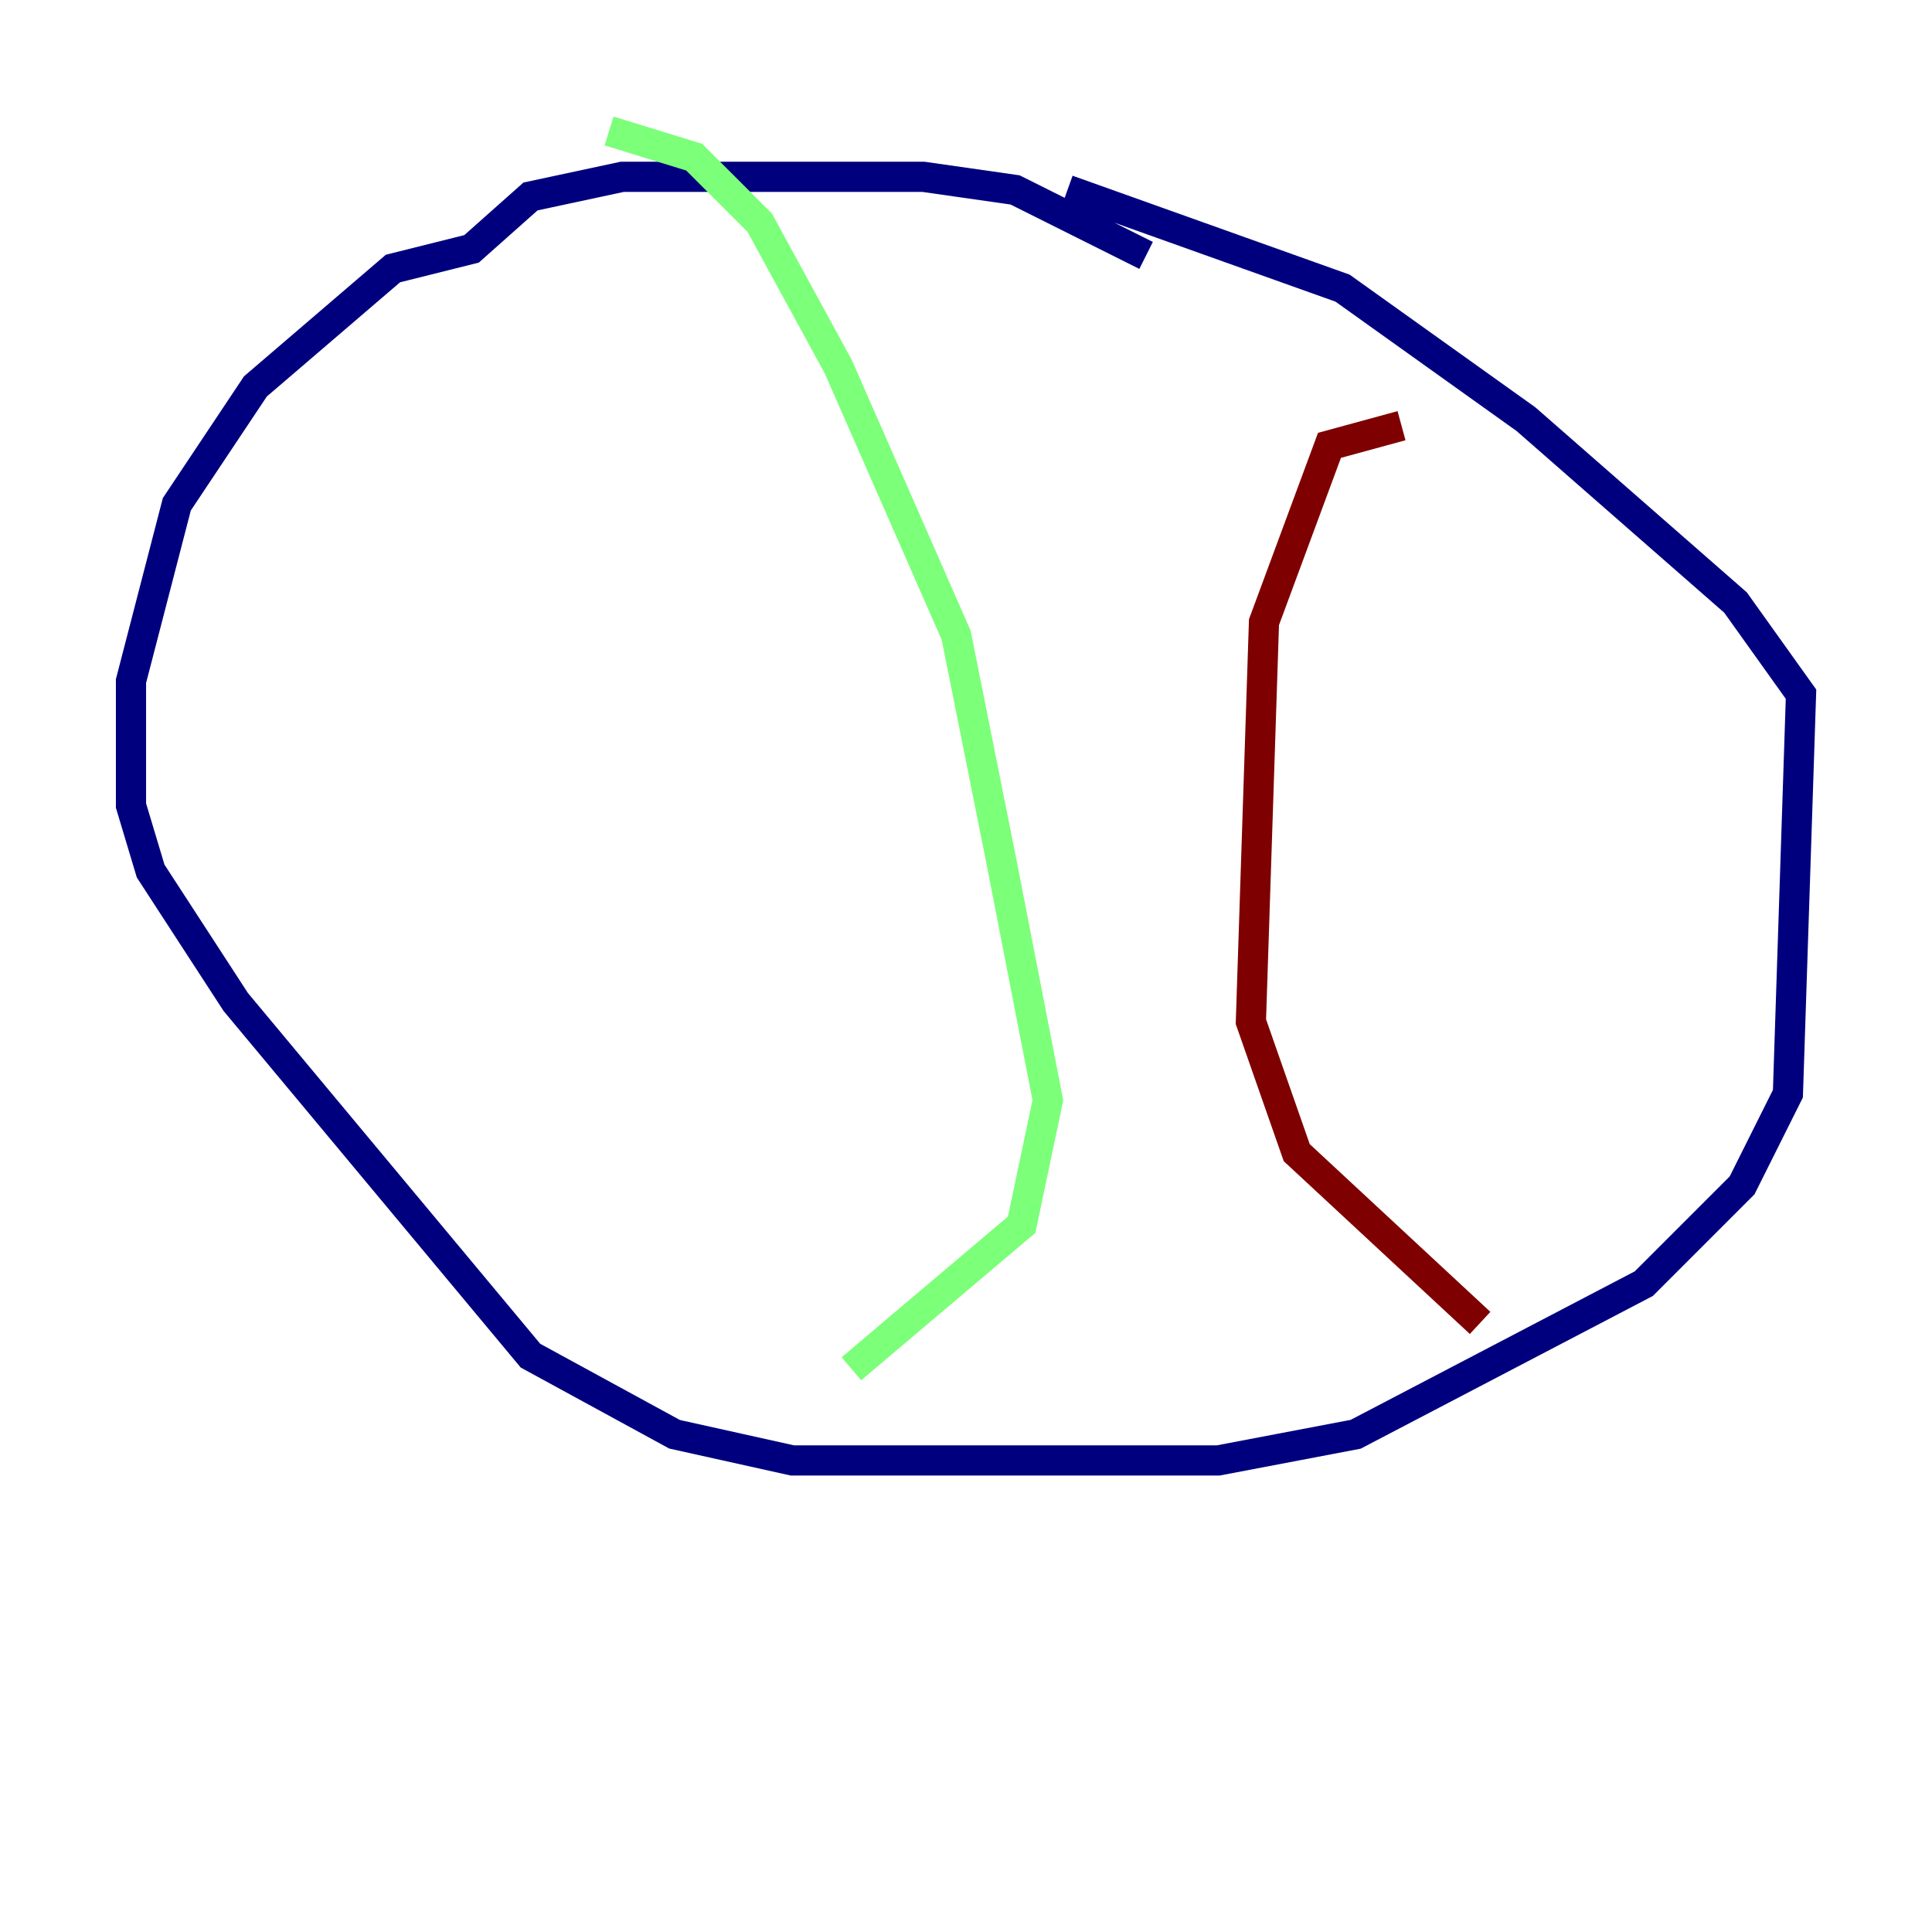 <?xml version="1.0" encoding="utf-8" ?>
<svg baseProfile="tiny" height="128" version="1.2" viewBox="0,0,128,128" width="128" xmlns="http://www.w3.org/2000/svg" xmlns:ev="http://www.w3.org/2001/xml-events" xmlns:xlink="http://www.w3.org/1999/xlink"><defs /><polyline fill="none" points="75.932,16.922 67.254,12.583 61.18,11.715 41.22,11.715 35.146,13.017 31.241,16.488 26.034,17.79 16.922,25.6 11.715,33.41 8.678,45.125 8.678,53.37 9.98,57.709 15.62,66.386 35.146,89.817 44.691,95.024 52.502,96.759 80.705,96.759 89.817,95.024 108.909,85.044 115.417,78.536 118.454,72.461 119.322,45.993 114.983,39.919 101.098,27.77 88.949,19.091 70.725,12.583" stroke="#00007f" stroke-width="2" /><polyline fill="none" points="40.352,8.678 45.993,10.414 50.332,14.752 55.539,24.298 63.349,42.088 66.386,57.275 69.424,72.895 67.688,81.139 56.407,90.685" stroke="#7cff79" stroke-width="2" /><polyline fill="none" points="92.854,28.203 88.081,29.505 83.742,41.22 82.875,67.688 85.912,76.366 98.061,87.647" stroke="#7f0000" stroke-width="2" /></svg>